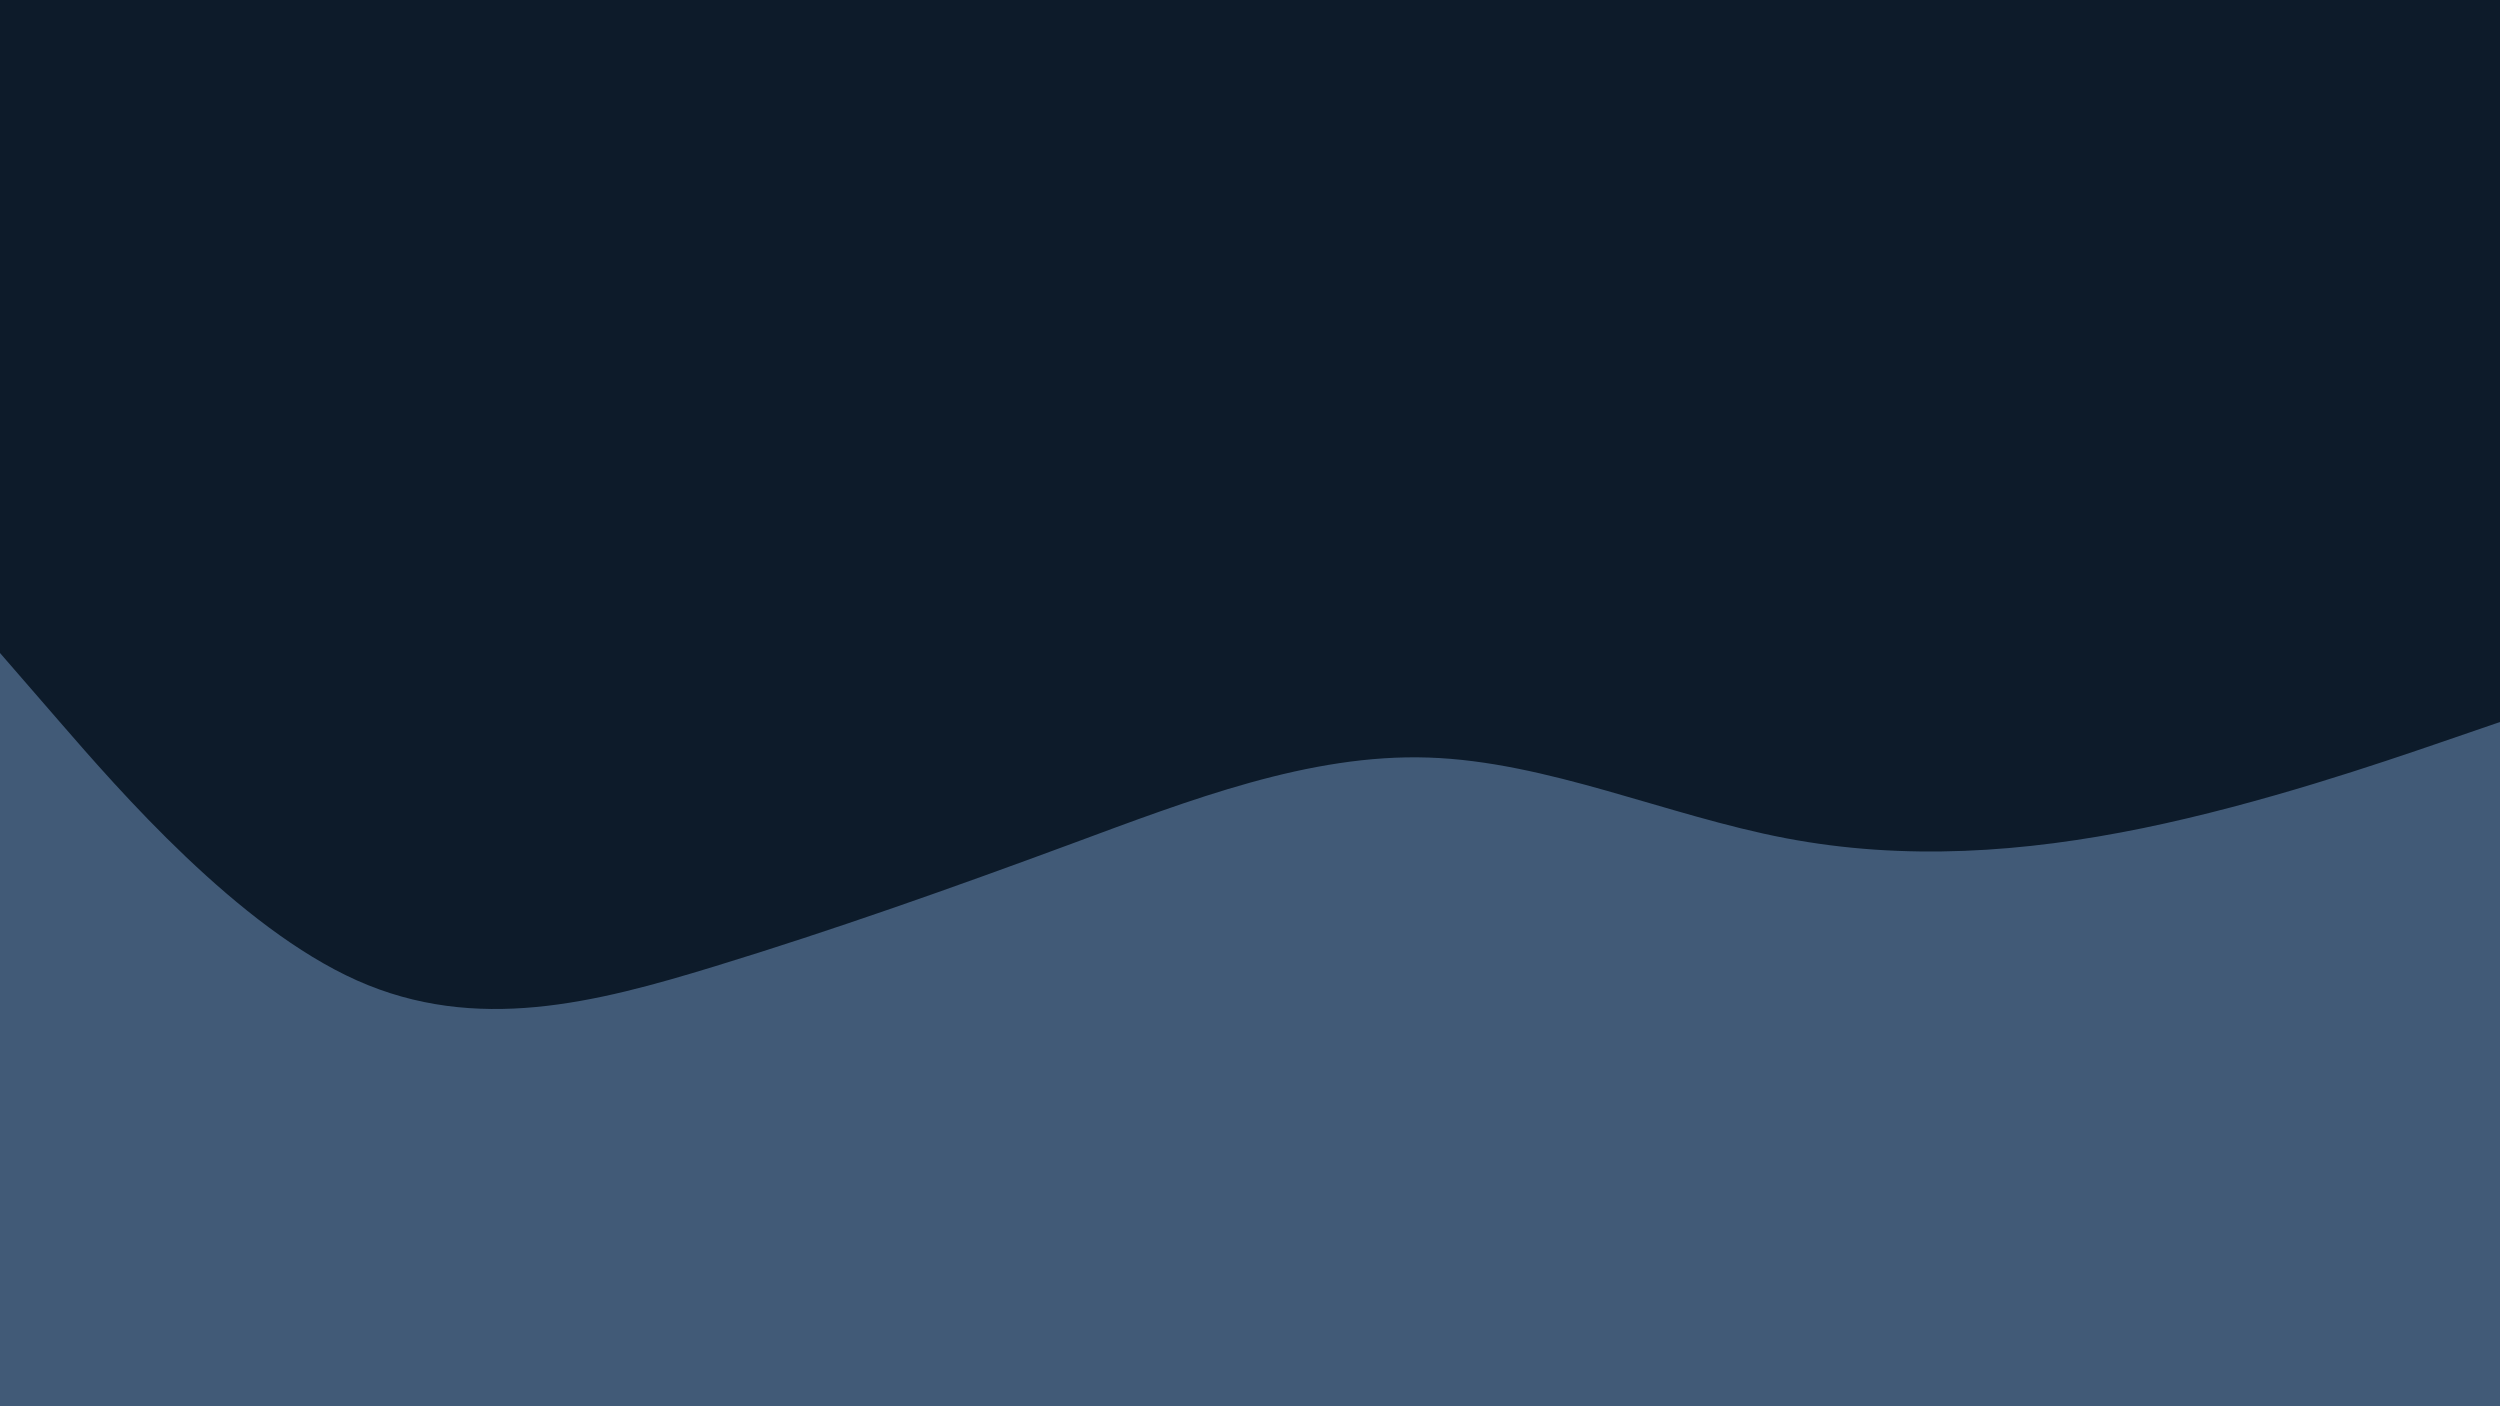 <?xml version="1.0" encoding="UTF-8" standalone="no"?>
<svg
   xml:space="preserve"
   width="1920"
   height="1080"
   viewBox="0 0 508 285.75"
   version="1.1"
   id="svg7"
   sodipodi:docname="title-image.svg"
   inkscape:version="1.4.2 (ebf0e940d0, 2025-05-08)"
   xmlns:inkscape="http://www.inkscape.org/namespaces/inkscape"
   xmlns:sodipodi="http://sodipodi.sourceforge.net/DTD/sodipodi-0.dtd"
   xmlns="http://www.w3.org/2000/svg"
   xmlns:svg="http://www.w3.org/2000/svg"><defs
     id="defs7"><style
       id="style1">
			.cls-1{fill:#fff;stroke:#0f122a;stroke-width:6.65px;}.cls-2{fill:none;stroke:#fff;stroke-width:13.3px;}</style></defs><sodipodi:namedview
     id="namedview7"
     pagecolor="#ffffff"
     bordercolor="#000000"
     borderopacity="0.25"
     inkscape:showpageshadow="2"
     inkscape:pageopacity="0.0"
     inkscape:pagecheckerboard="0"
     inkscape:deskcolor="#d1d1d1"
     inkscape:zoom="0.24375"
     inkscape:cx="693.33333"
     inkscape:cy="758.97436"
     inkscape:window-width="1536"
     inkscape:window-height="891"
     inkscape:window-x="0"
     inkscape:window-y="0"
     inkscape:window-maximized="1"
     inkscape:current-layer="svg7" /><path
     fill="#027d7e"
     d="M0-.132h508v285.75H0z"
     id="path1"
     style="fill:#0d1b2a;fill-opacity:1" /><path
     fill="#310863"
     d="m0 132.689 12.091 13.943c12.065 13.917 36.248 41.804 60.458 52.6 24.21 10.794 48.445 4.55 72.654-2.858 24.21-7.409 48.393-15.981 72.55-24.924s48.338-18.31 72.495-17.515c24.156.793 48.34 11.747 72.549 16.377s48.445 2.937 72.654-2.037c24.21-4.974 48.393-13.282 60.458-17.41L508 146.711v139.171H0Z"
     id="path2"
     style="fill:#415a77;fill-opacity:1" /></svg>
